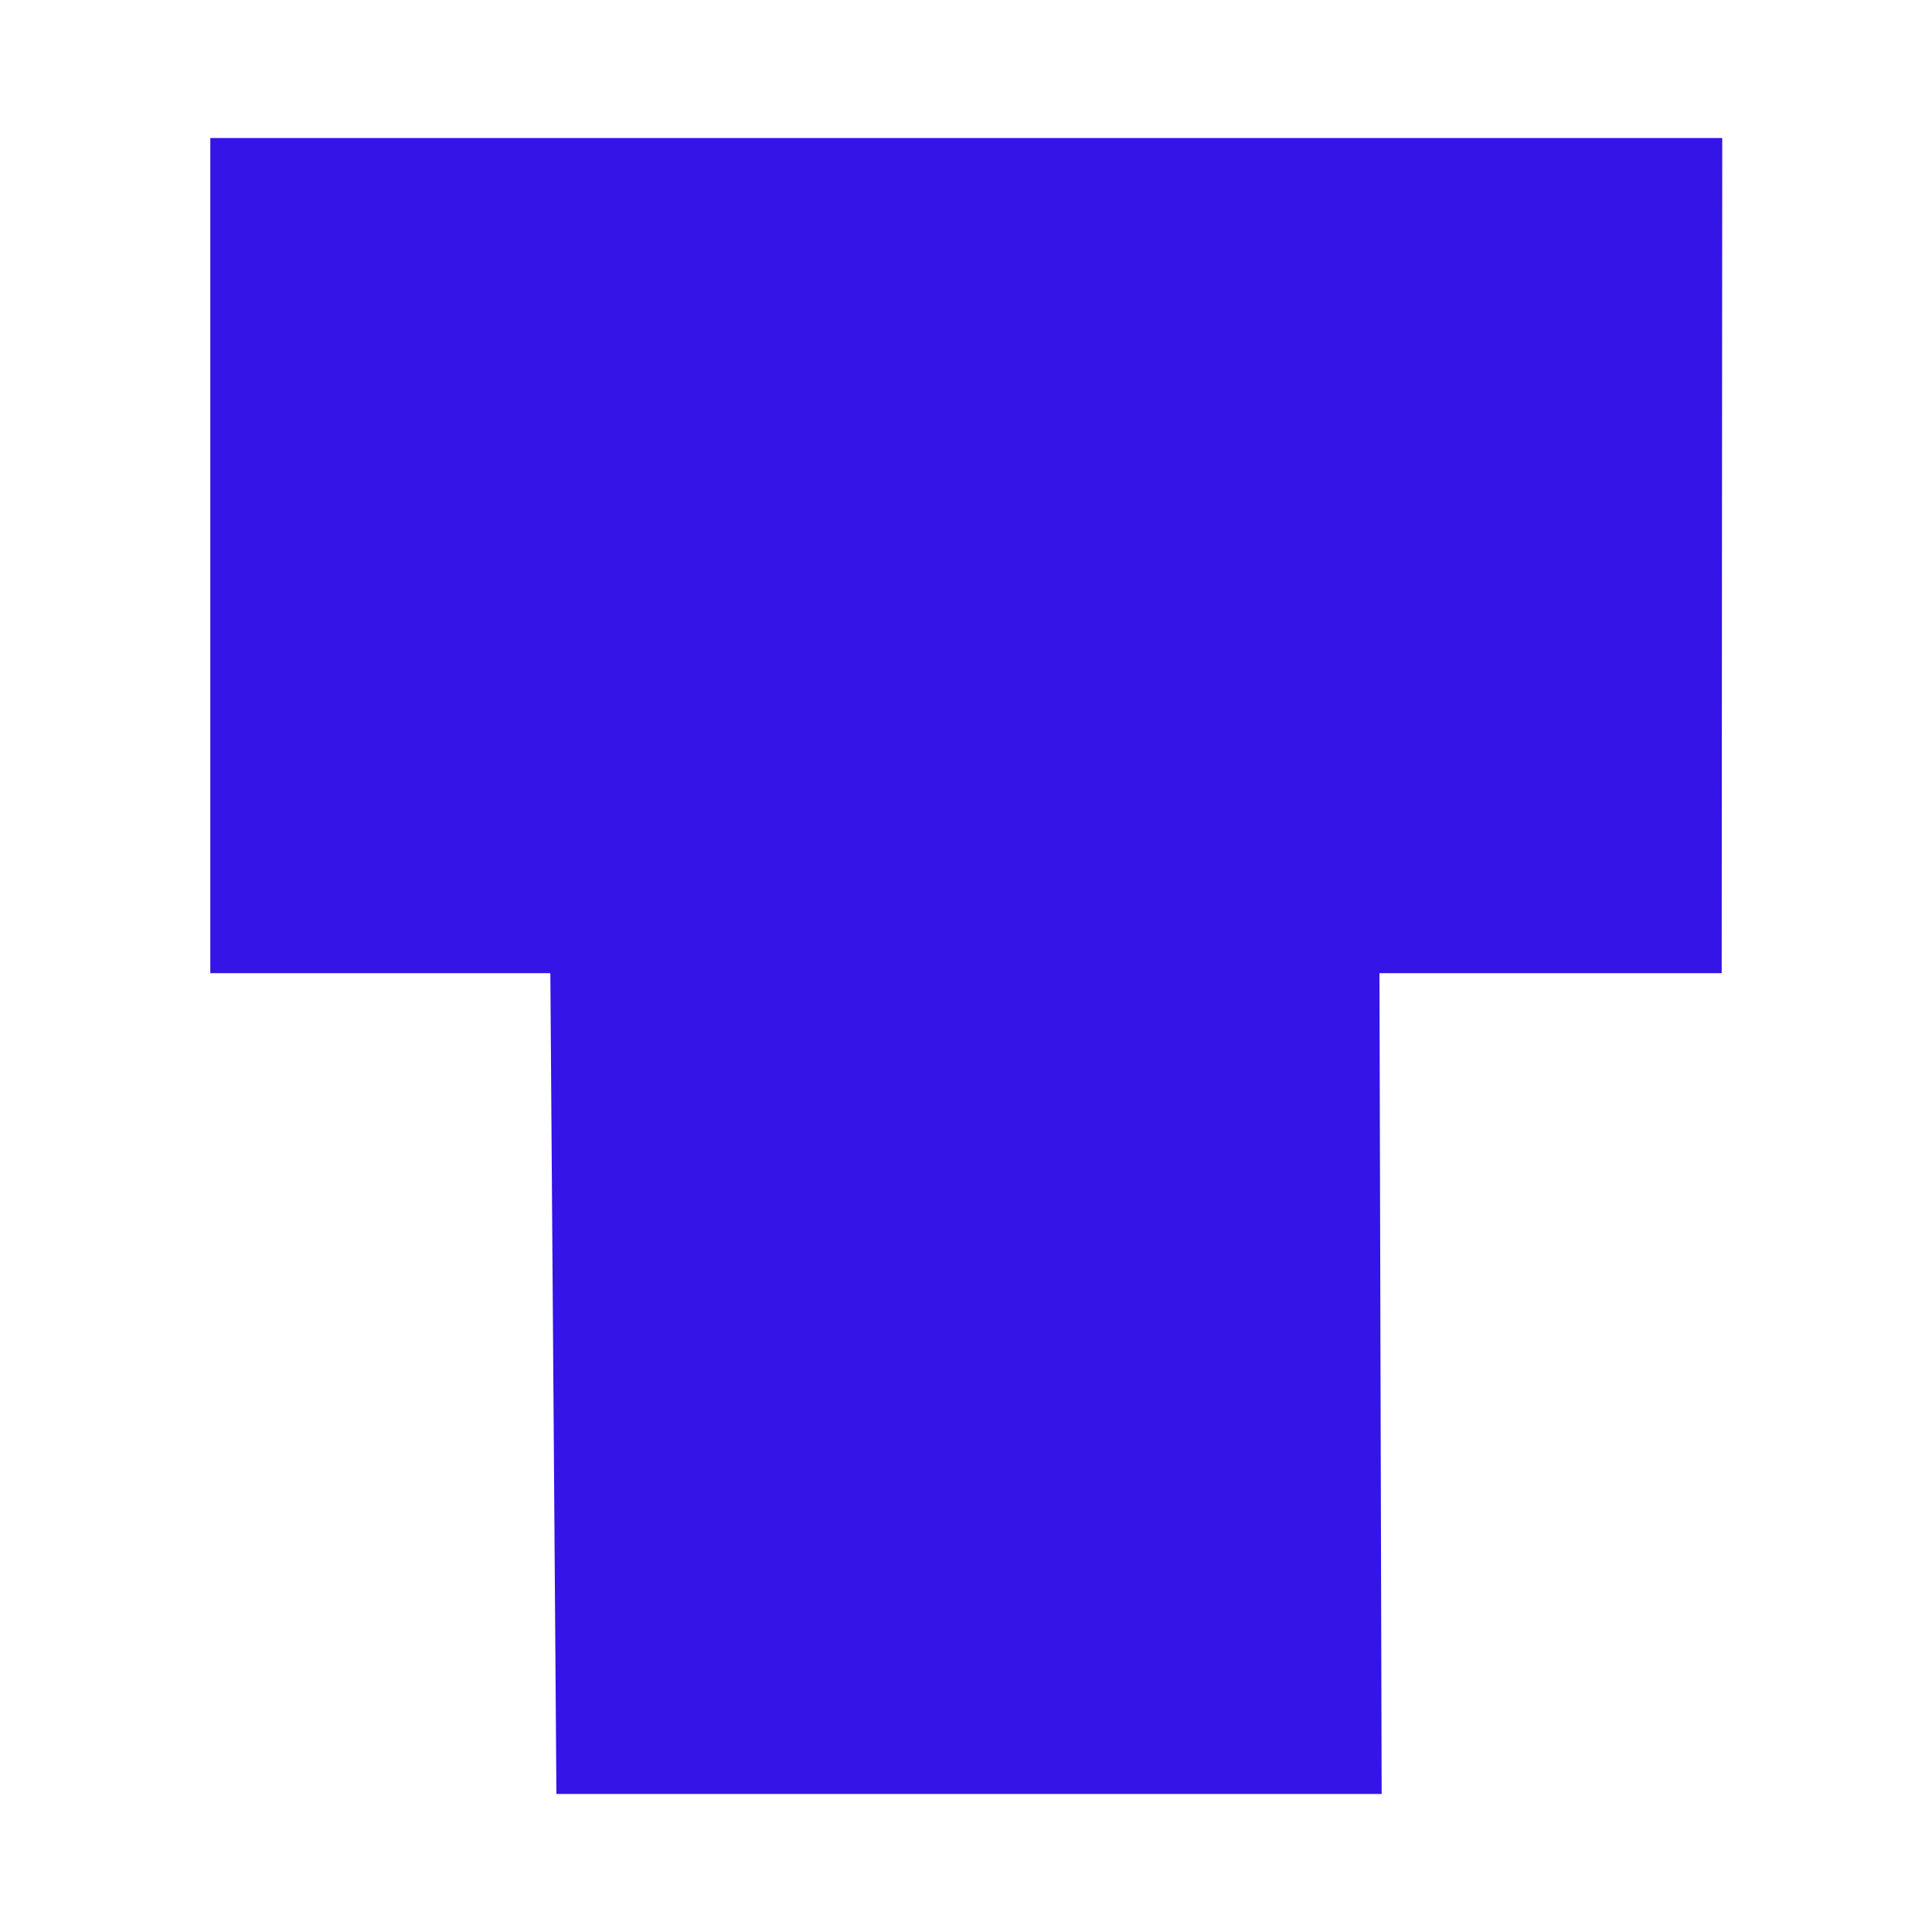 <?xml version="1.0" encoding="utf-8"?>
<!-- Generator: Adobe Illustrator 28.0.0, SVG Export Plug-In . SVG Version: 6.00 Build 0)  -->
<svg version="1.1" id="Layer_1" xmlns="http://www.w3.org/2000/svg" xmlns:xlink="http://www.w3.org/1999/xlink" x="0px" y="0px"
	 viewBox="0 0 350 350" style="enable-background:new 0 0 350 350;" xml:space="preserve">
<style type="text/css">
	.st0{fill:#3414E6;}
</style>
<path class="st0" d="M311.9,176.3h-62l0.4,148.7H100.8l-1.1-148.7H38.1V25H312L311.9,176.3L311.9,176.3z"/>
</svg>

